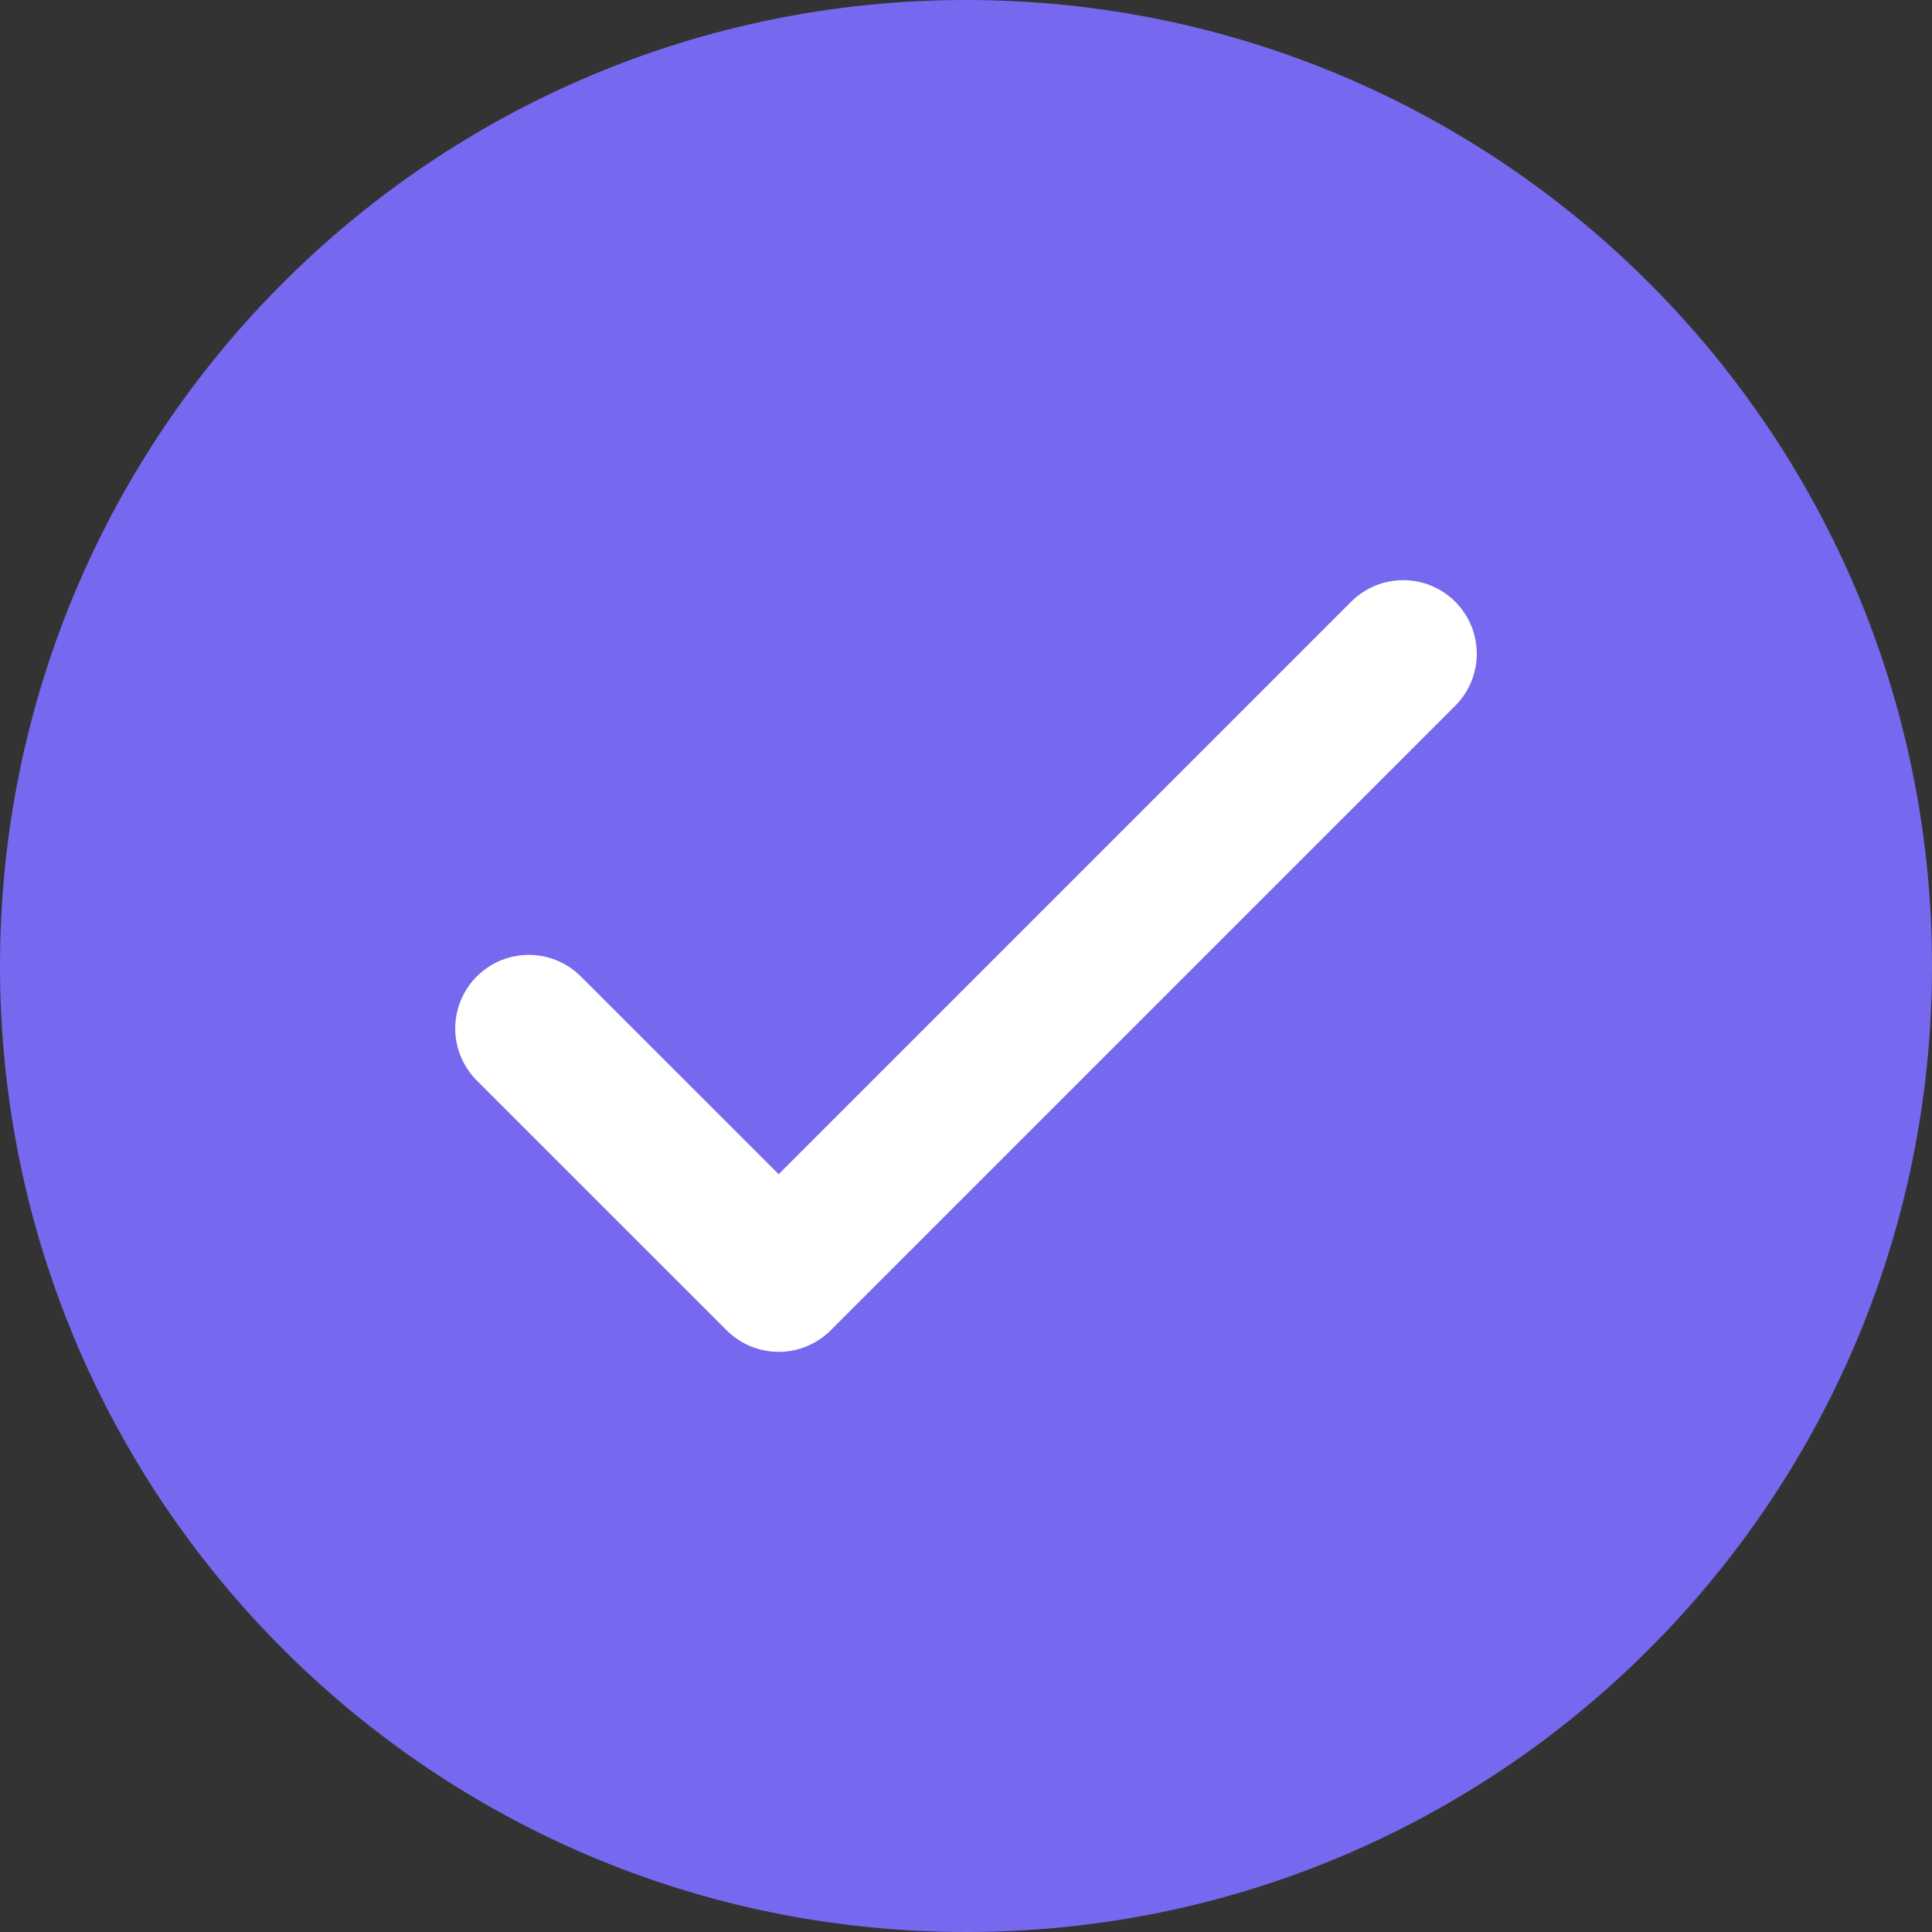 <svg width="24" height="24" viewBox="0 0 24 24" fill="none" xmlns="http://www.w3.org/2000/svg">
<rect x="0" y="0" width="24" height="24" fill="#333333" stroke="none"/>
<g id="Check Circle Icon">
<path id="Vector" d="M12 24C18.628 24 24 18.628 24 12C24 5.372 18.628 0 12 0C5.372 0 0 5.372 0 12C0 18.628 5.372 24 12 24Z" fill="#7669EF"/>
<path id="Check" d="M6.569 12.776L9.673 15.879L17.431 8.121" stroke="white" stroke-width="1.828" stroke-linecap="round" stroke-linejoin="round"/>
</g>
</svg>
